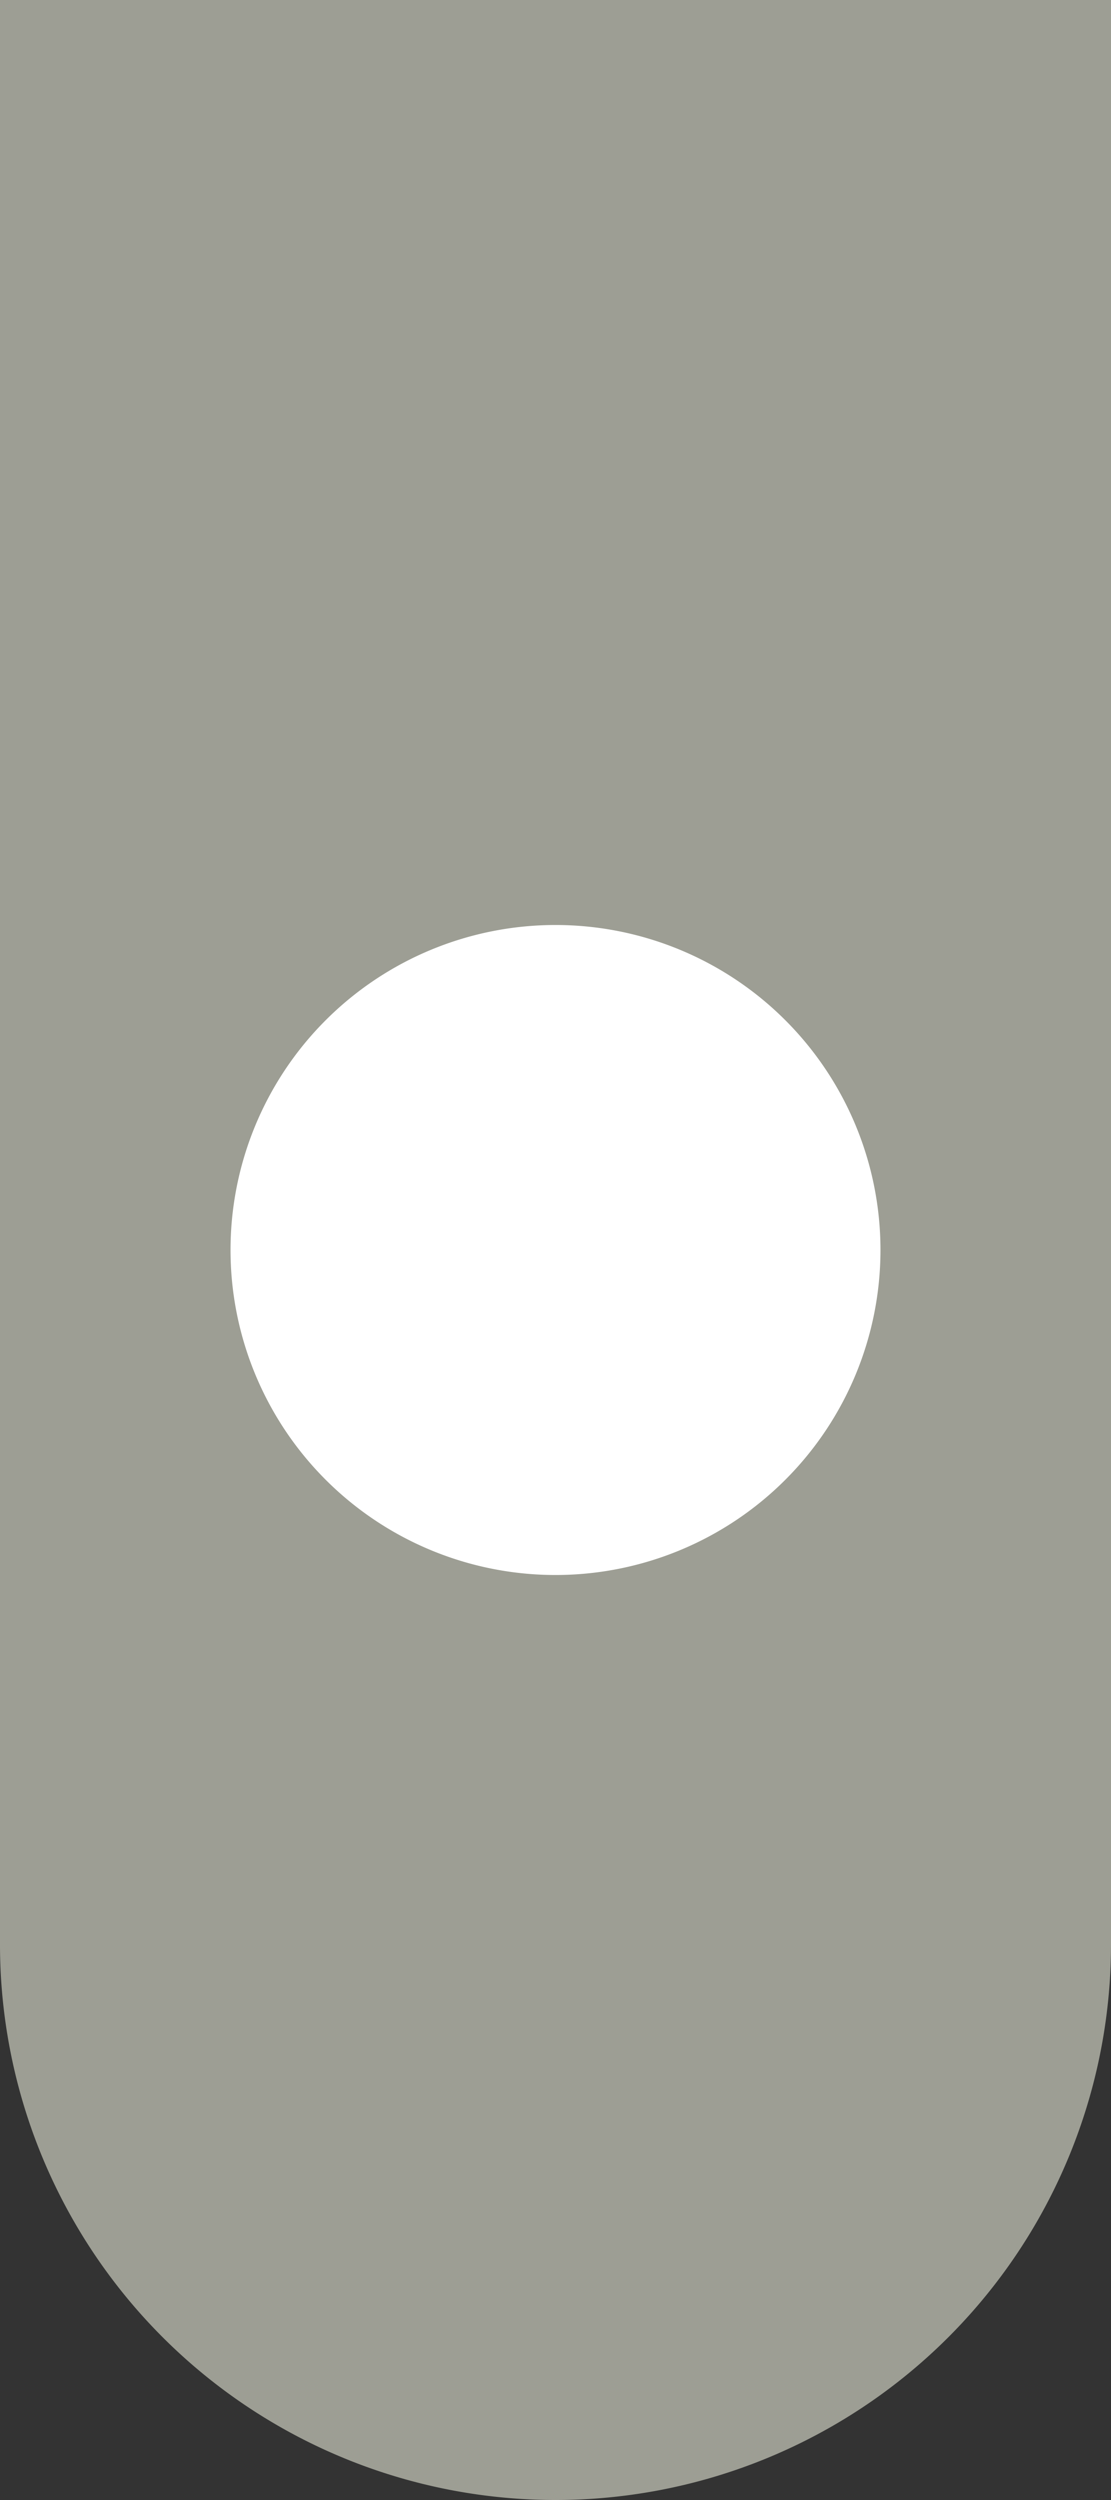<svg viewBox="0 0 8 18" xmlns="http://www.w3.org/2000/svg"><rect x="0" y="0" width="8" height="18" fill="#333333" stroke="none"/><path d="m0 0h8a0 0 0 0 1 0 0v14a4 4 0 0 1 -4 4 4 4 0 0 1 -4-4v-14a0 0 0 0 1 0 0z" fill="#9d9e94"/><path d="m4 6.66a2.34 2.34 0 1 1 -2.34 2.34 2.34 2.34 0 0 1 2.34-2.34" fill="#fff" fill-rule="evenodd"/></svg>
